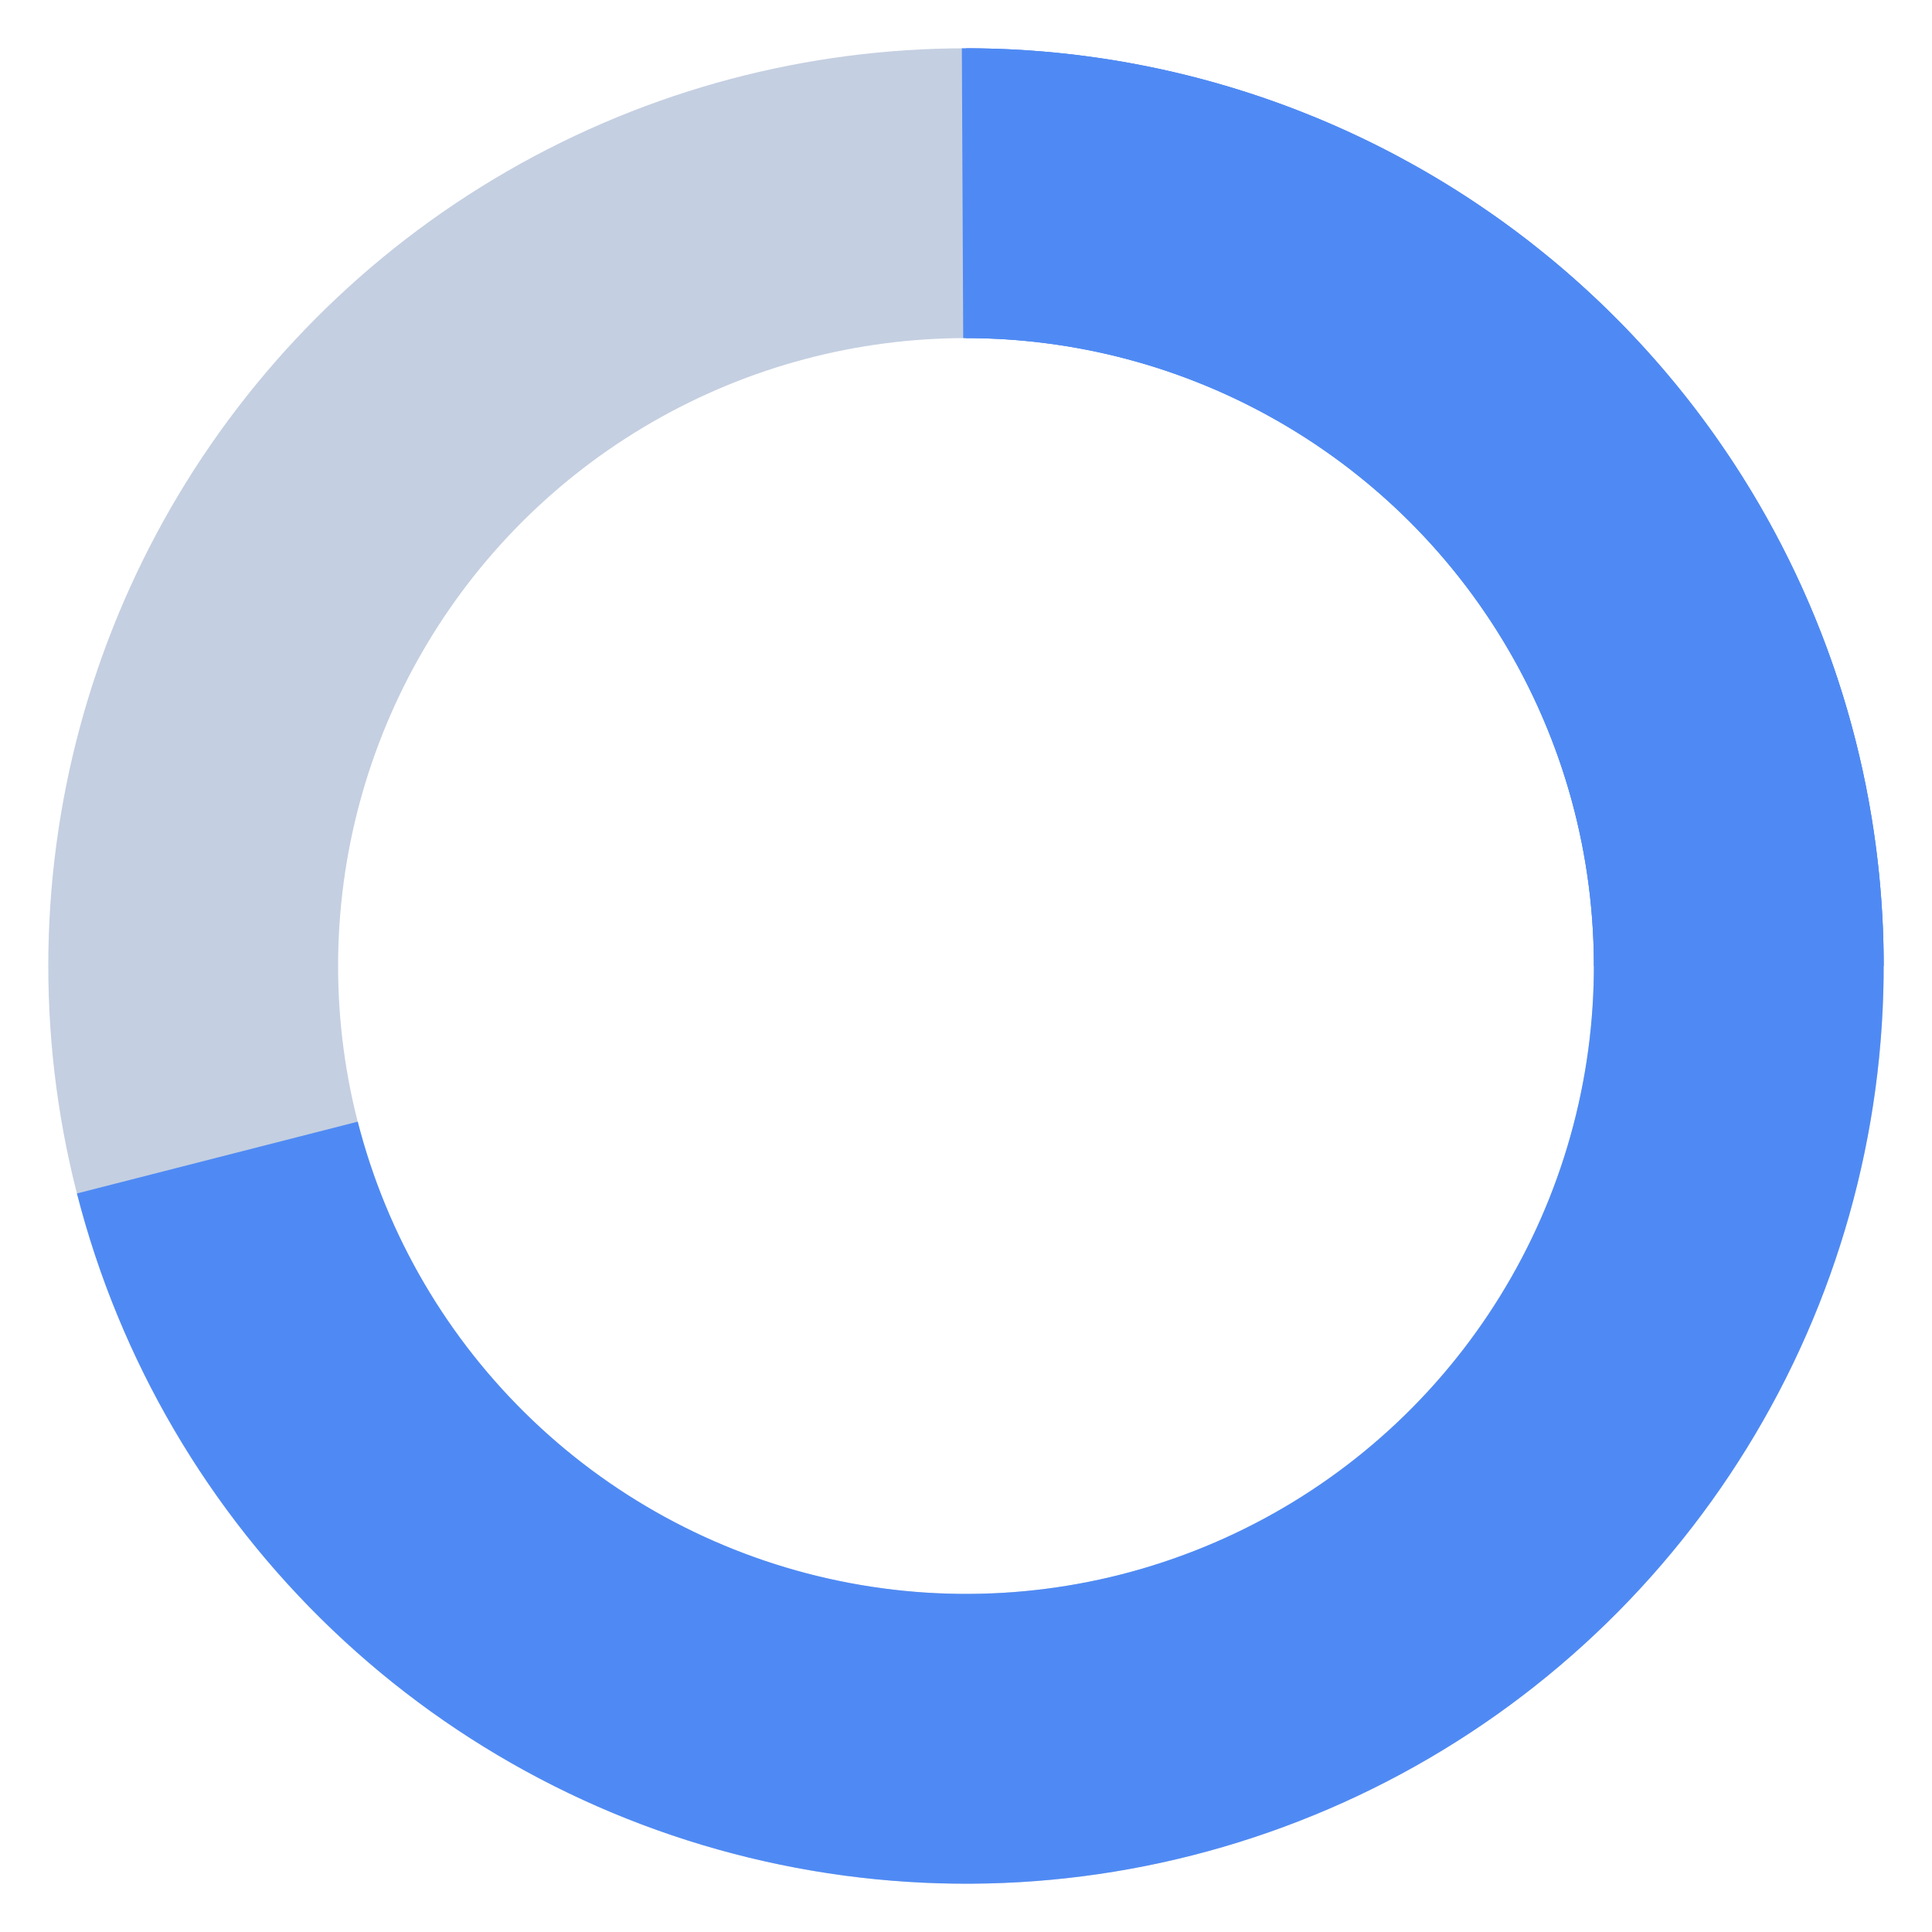 <svg width="20" height="20" viewBox="0 0 20 20" fill="none" xmlns="http://www.w3.org/2000/svg">
<circle cx="10" cy="10" r="8" stroke="#C4CFE1" stroke-width="3"/>
<path d="M2.25 11.983C2.621 13.434 3.393 14.753 4.477 15.787C5.561 16.822 6.914 17.531 8.381 17.834C9.849 18.138 11.372 18.023 12.777 17.502C14.183 16.982 15.414 16.078 16.33 14.892C17.246 13.706 17.811 12.287 17.96 10.796C18.109 9.305 17.837 7.802 17.173 6.458C16.51 5.114 15.482 3.984 14.207 3.196C12.933 2.408 11.463 1.993 9.964 2" stroke="#4F8AF4" stroke-width="3"/>
<path d="M18 10C18 8.949 17.793 7.909 17.391 6.939C16.989 5.968 16.4 5.086 15.657 4.343C14.914 3.6 14.032 3.011 13.062 2.609C12.091 2.207 11.051 2 10 2" stroke="#4F8AF4" stroke-width="3"/>
</svg>
